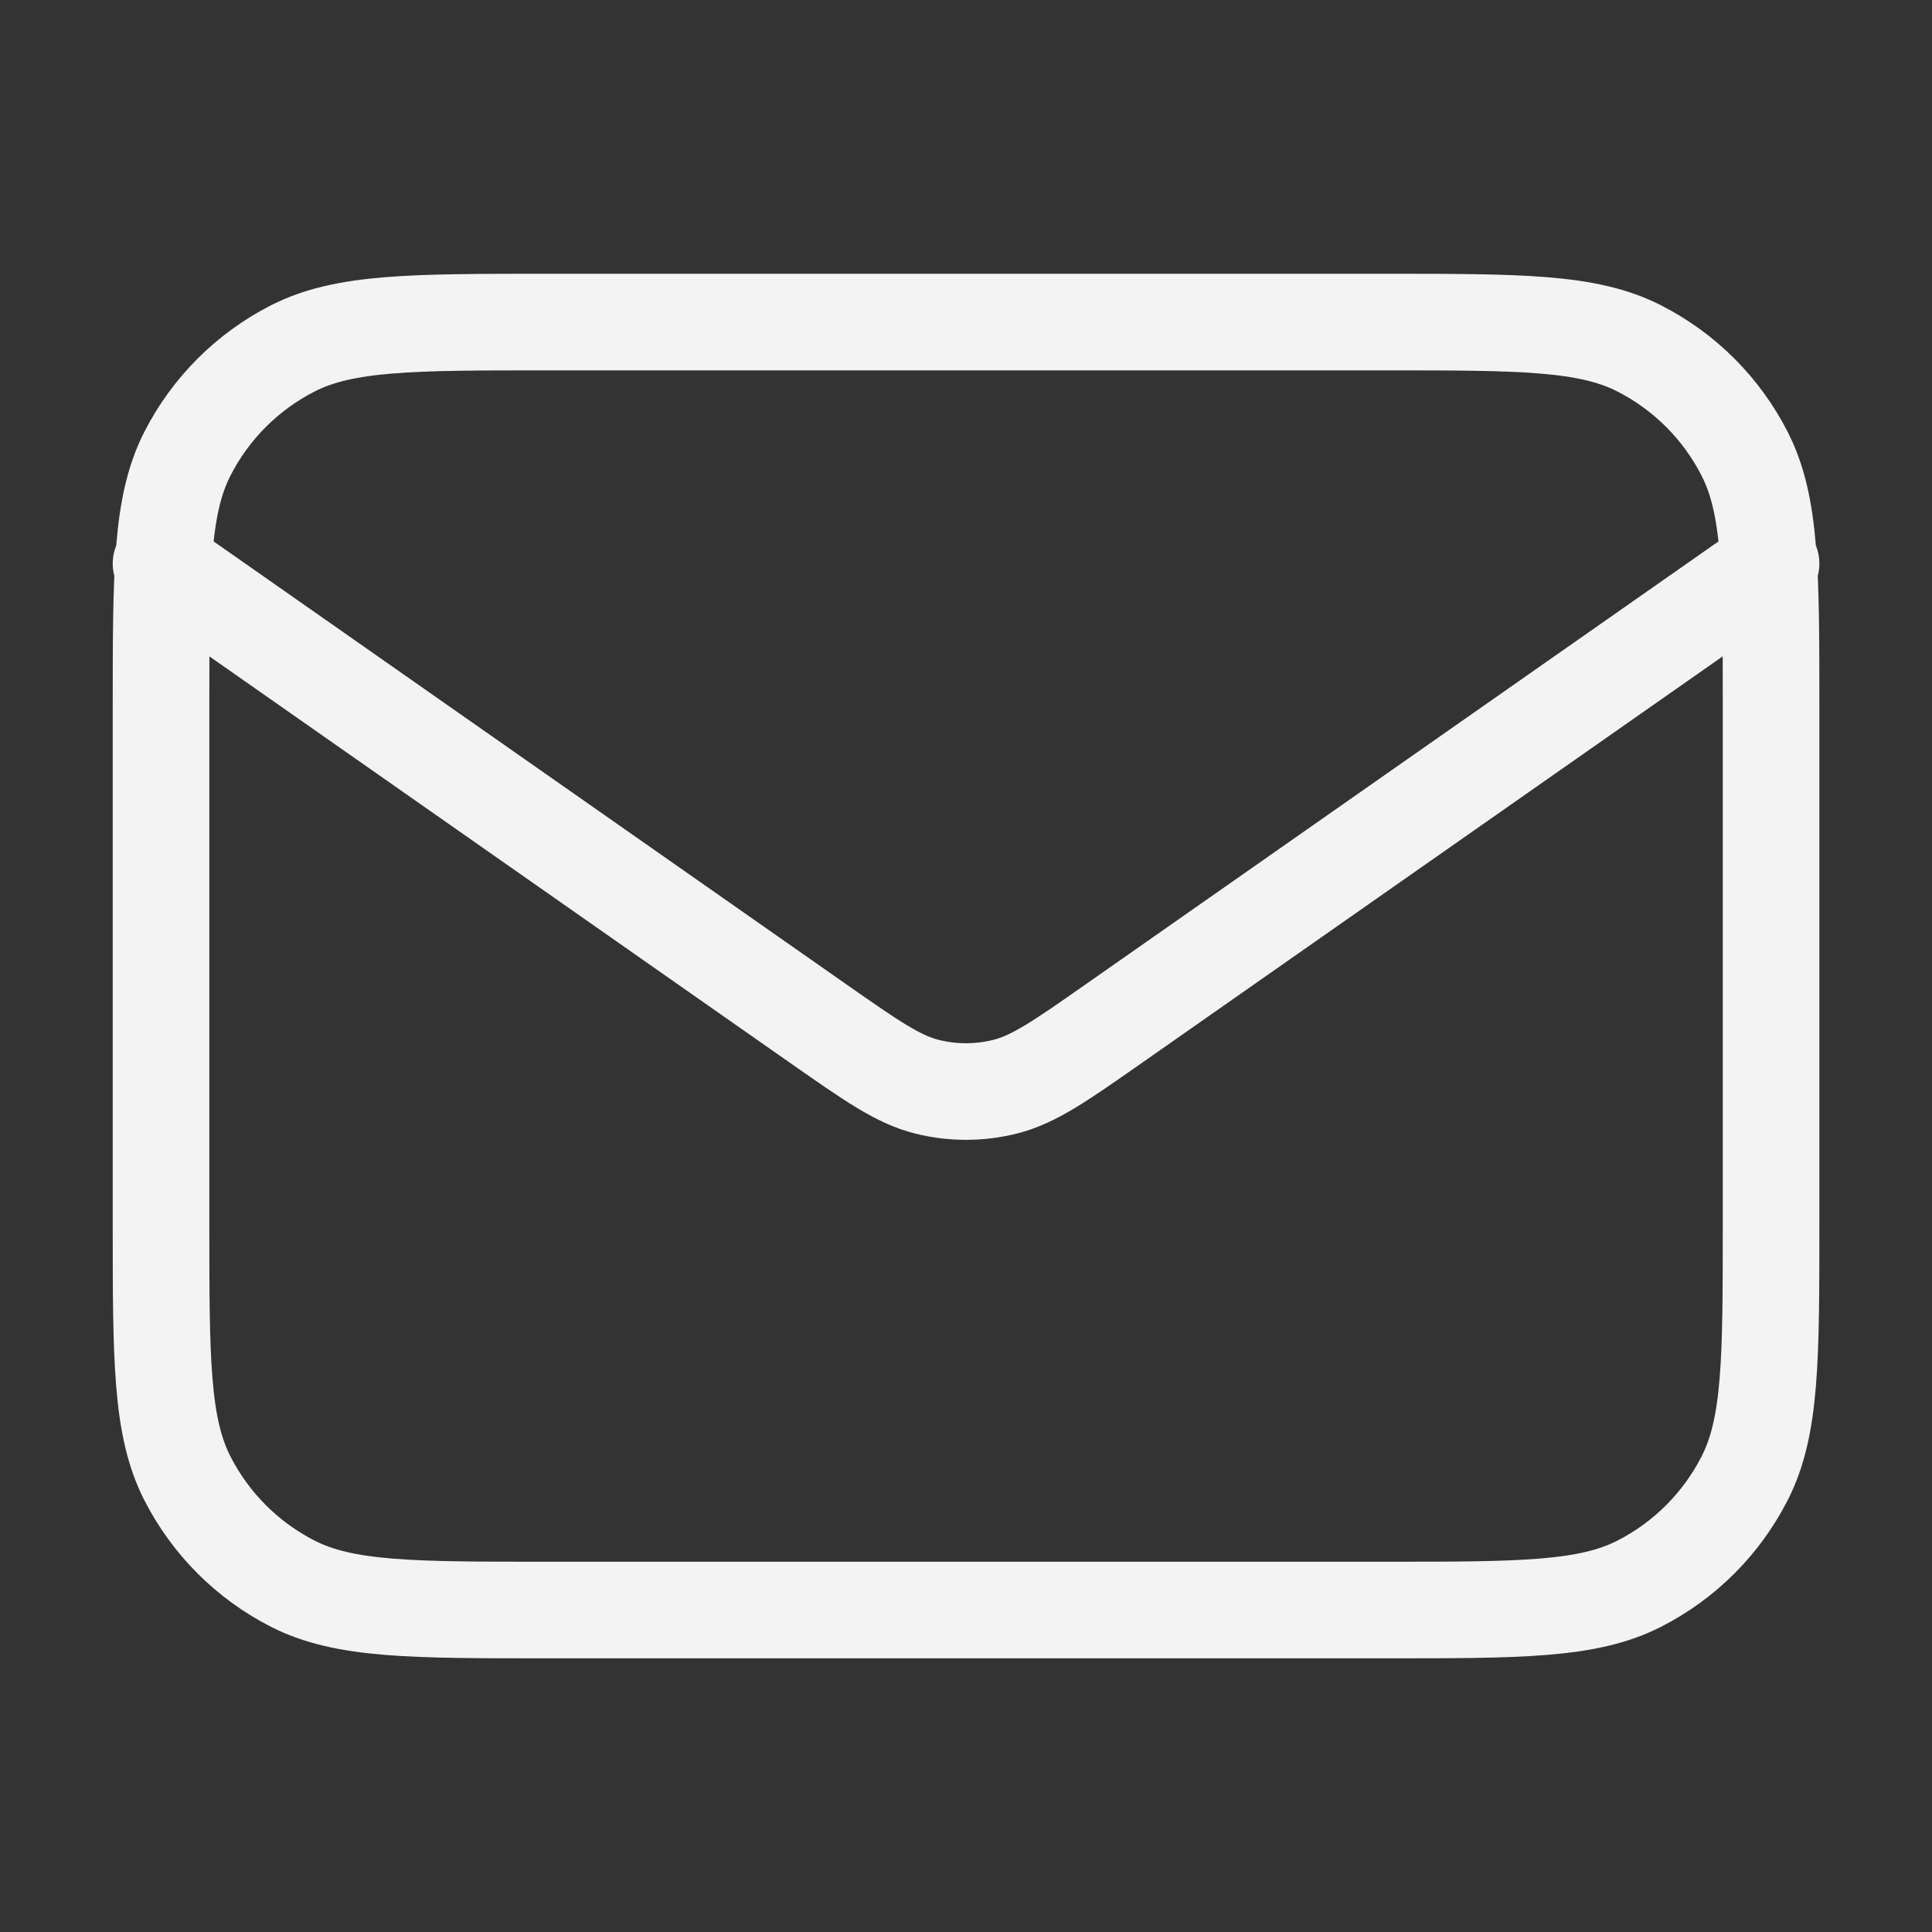 <svg width="20" height="20" viewBox="0 0 20 20" fill="none" xmlns="http://www.w3.org/2000/svg">
<rect x="0" y="0" width="20" height="20" fill="#333333" stroke="none"/>
<path d="M1.667 5.834L8.471 10.597C9.022 10.982 9.297 11.175 9.597 11.25C9.862 11.316 10.139 11.316 10.403 11.25C10.703 11.175 10.979 10.982 11.529 10.597L18.334 5.834M5.667 16.667H14.334C15.734 16.667 16.434 16.667 16.968 16.395C17.439 16.155 17.821 15.773 18.061 15.302C18.334 14.767 18.334 14.067 18.334 12.667V7.334C18.334 5.934 18.334 5.234 18.061 4.699C17.821 4.228 17.439 3.846 16.968 3.606C16.434 3.334 15.734 3.334 14.334 3.334H5.667C4.267 3.334 3.567 3.334 3.032 3.606C2.561 3.846 2.179 4.228 1.939 4.699C1.667 5.234 1.667 5.934 1.667 7.334V12.667C1.667 14.067 1.667 14.767 1.939 15.302C2.179 15.773 2.561 16.155 3.032 16.395C3.567 16.667 4.267 16.667 5.667 16.667Z" stroke="#F3F3F3" stroke-linecap="round" stroke-linejoin="round"/>
</svg>
